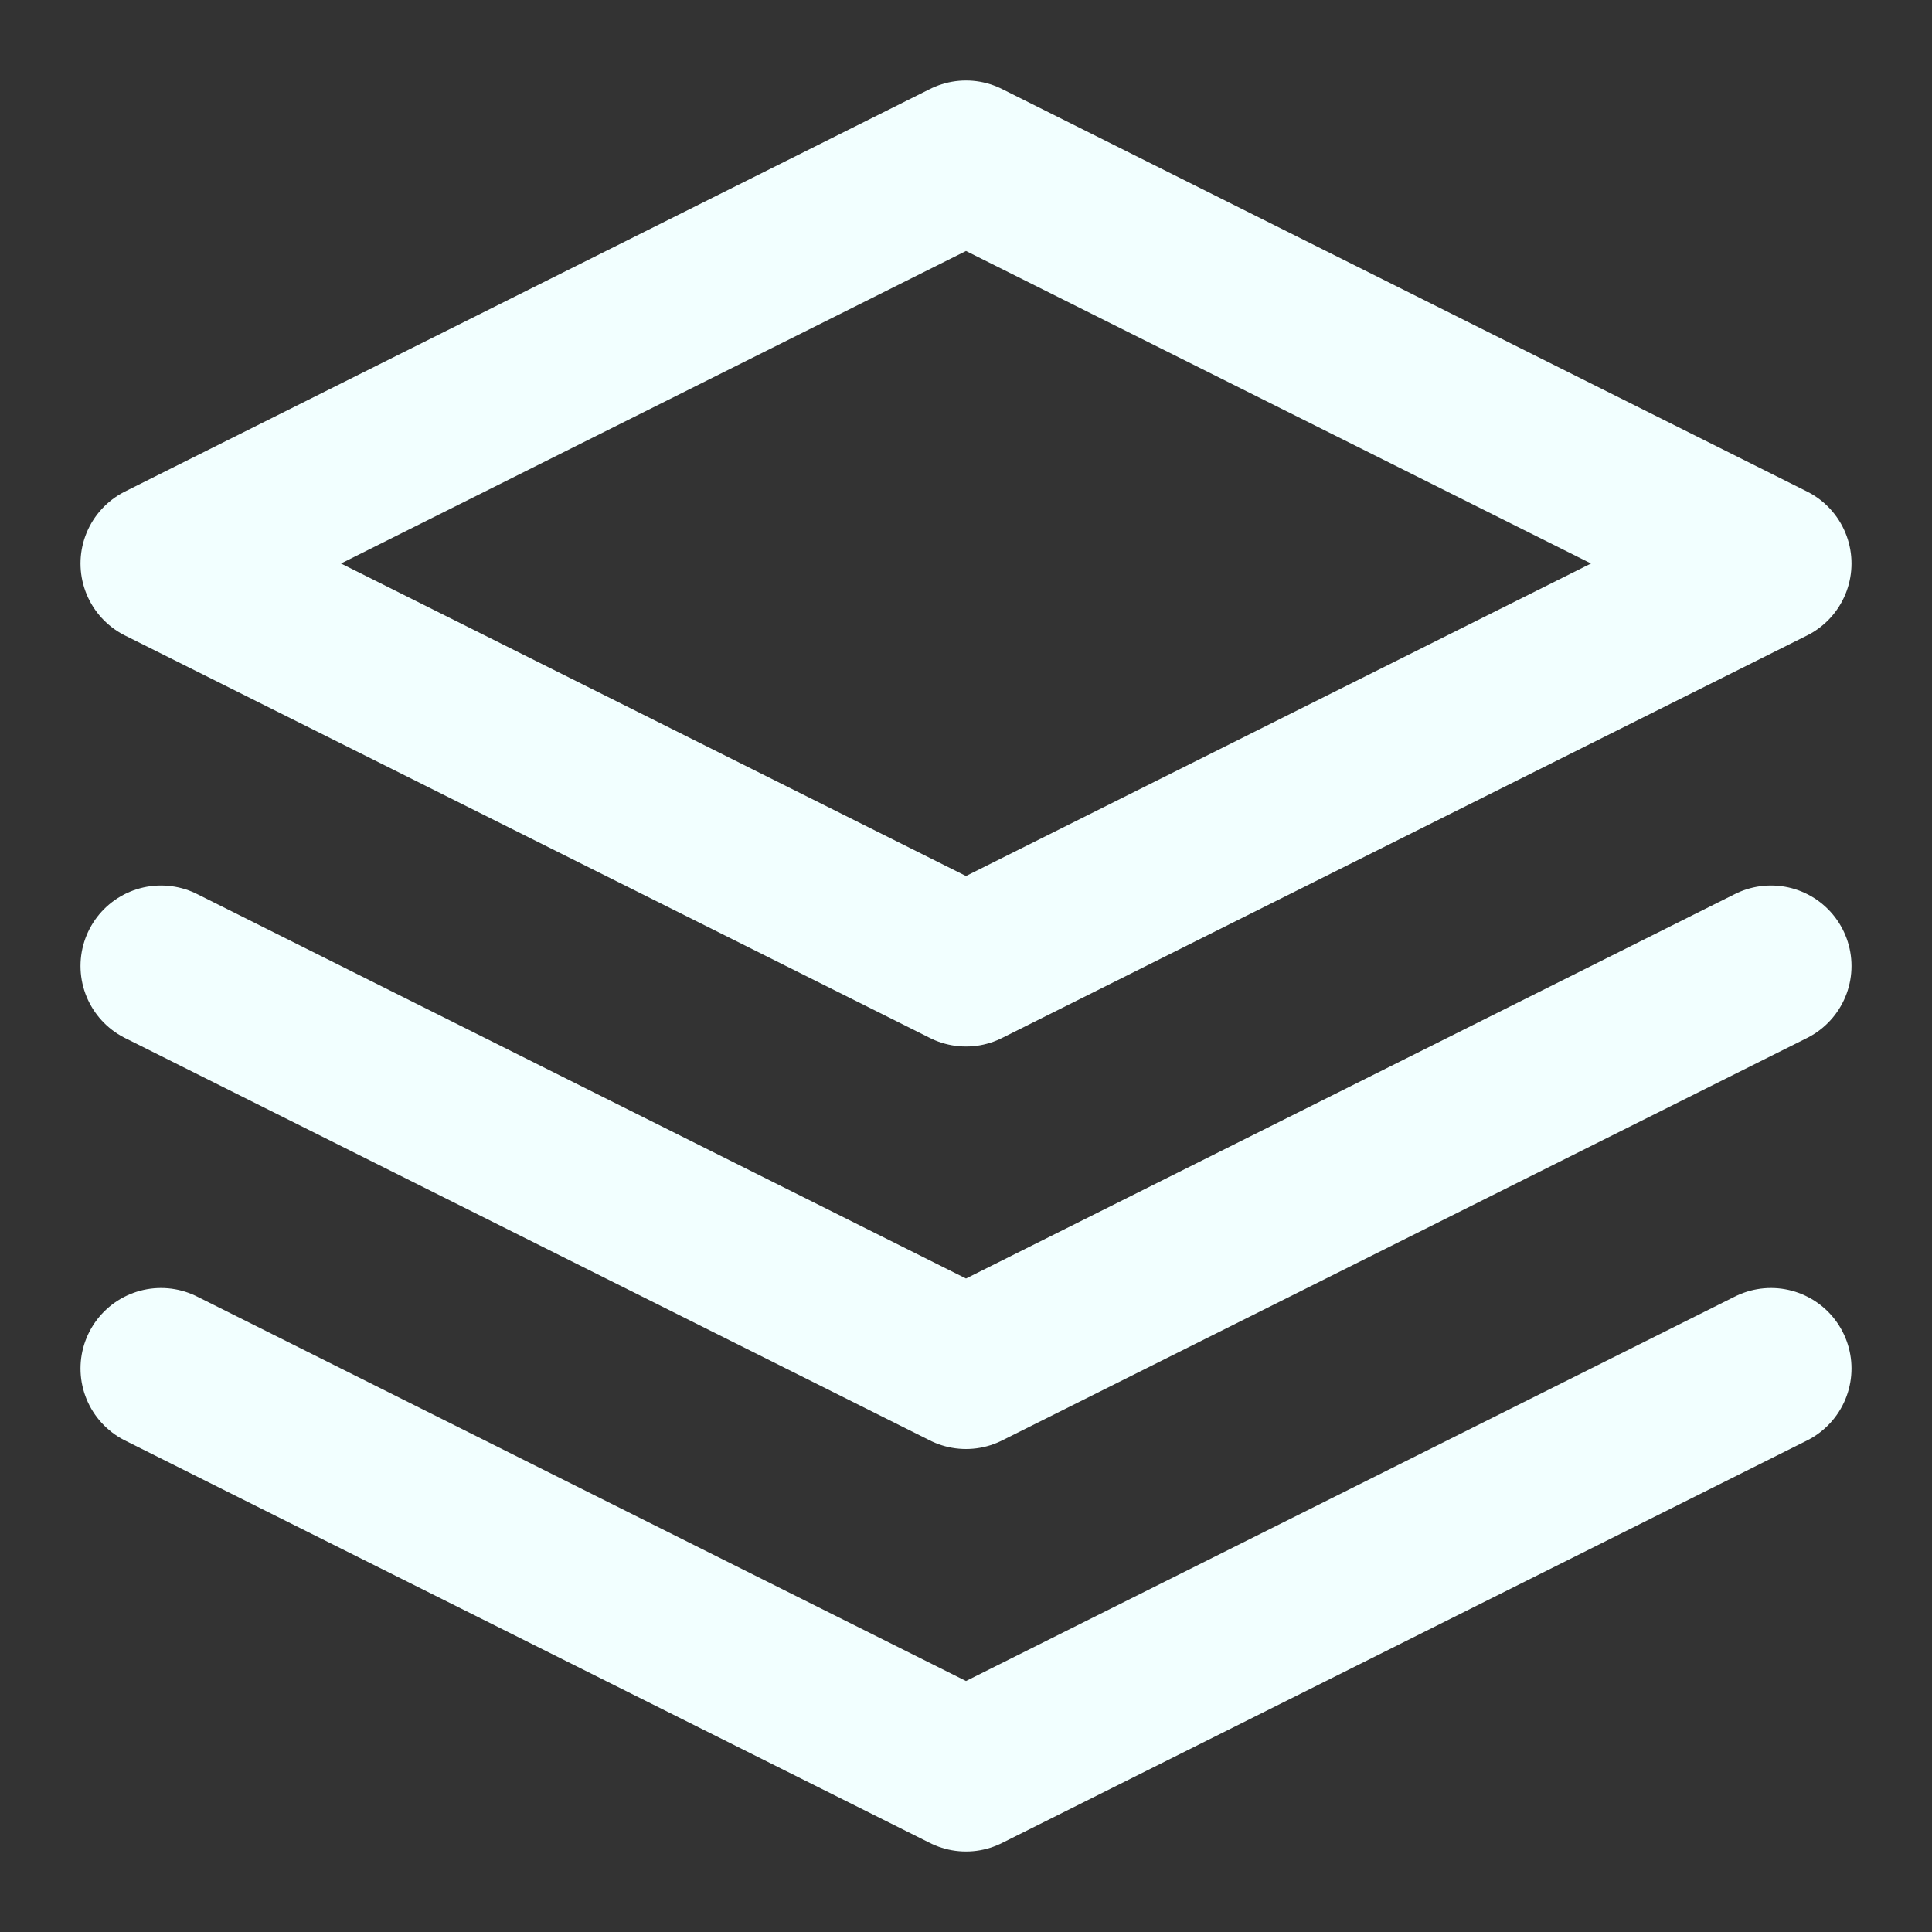 <svg width="24" height="24" viewBox="0 0 24 24" fill="none" xmlns="http://www.w3.org/2000/svg">
<rect x="0" y="0" width="24" height="24" fill="#333333" stroke="none"/>
<path d="M12 2L2 7L12 12L22 7L12 2Z" stroke="#f2ffff" stroke-width="2" stroke-linecap="round" stroke-linejoin="round"/>
<path d="M2 17L12 22L22 17" stroke="#f2ffff" stroke-width="2" stroke-linecap="round" stroke-linejoin="round"/>
<path d="M2 12L12 17L22 12" stroke="#f2ffff" stroke-width="2" stroke-linecap="round" stroke-linejoin="round"/>
</svg>
